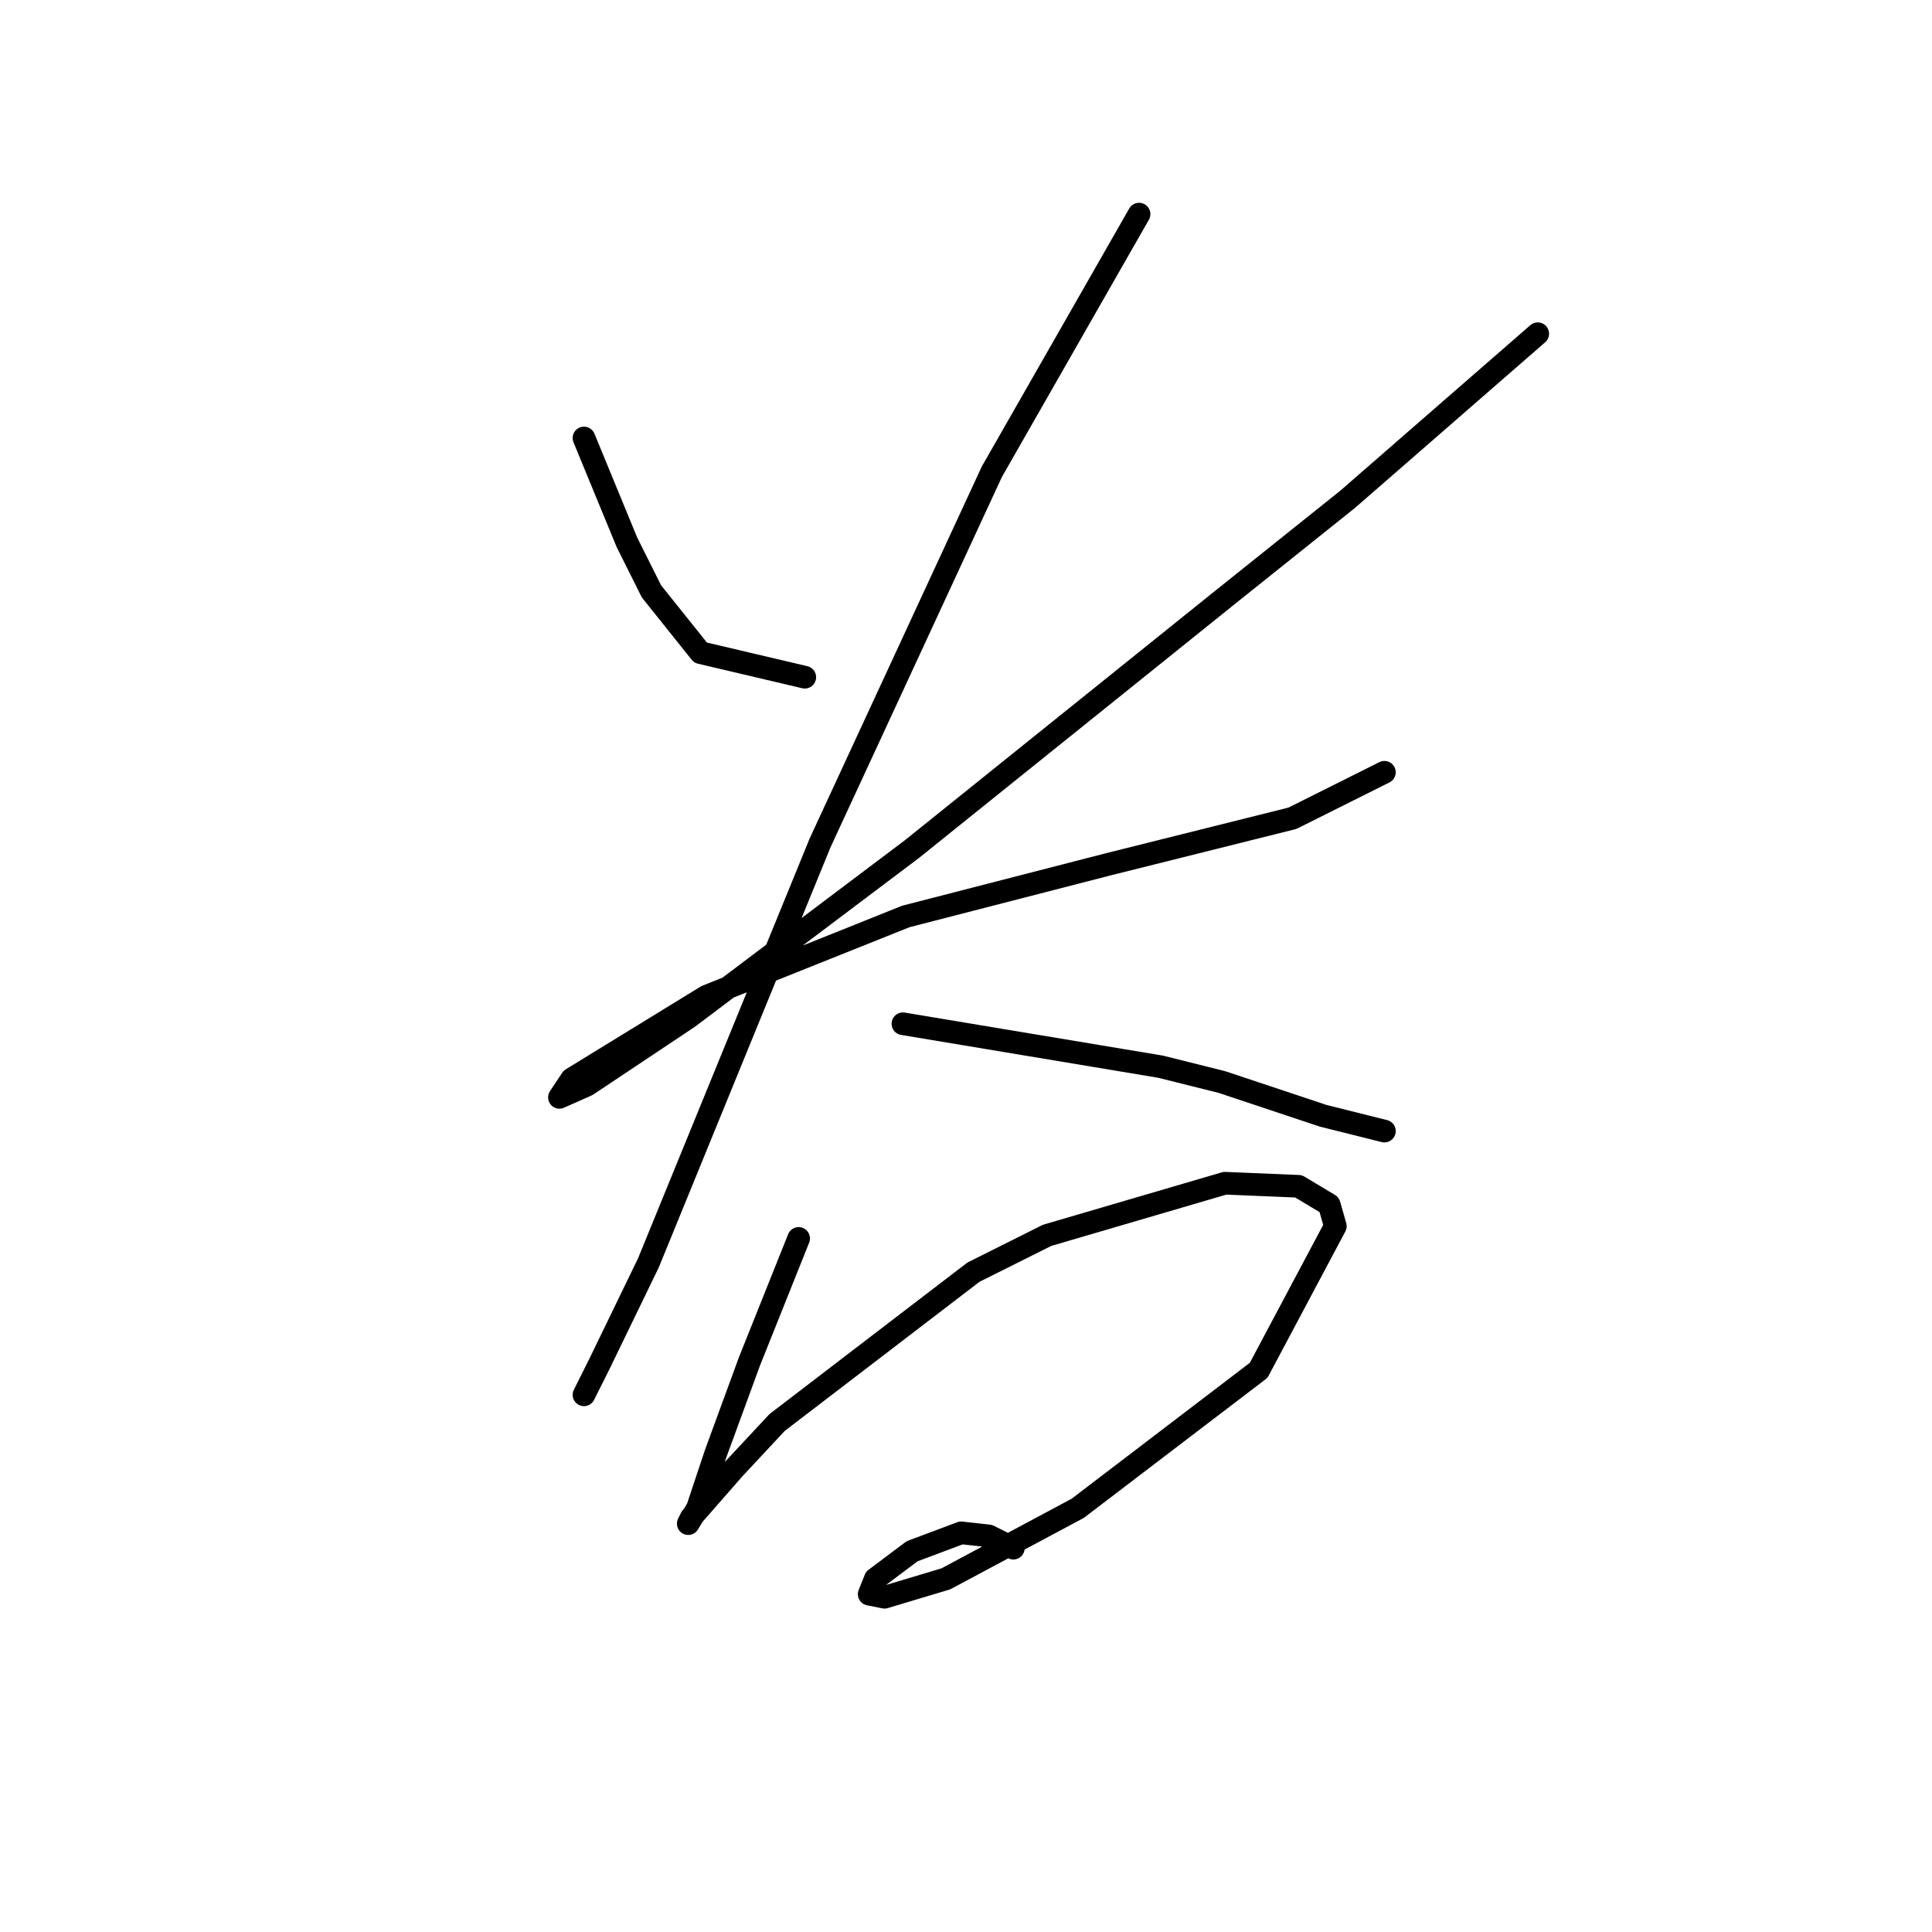 <?xml version="1.0" standalone="no"?>
    <svg width="256" height="256" xmlns="http://www.w3.org/2000/svg" version="1.1">
    <polyline stroke="black" stroke-width="3" stroke-linecap="round" fill="transparent" stroke-linejoin="round" points="77.38 58.037 80.224 64.945 83.069 71.853 86.32 78.355 92.822 86.483 106.638 89.734 106.638 89.734 " />
        <polyline stroke="black" stroke-width="3" stroke-linecap="round" fill="transparent" stroke-linejoin="round" points="203.76 44.221 191.162 55.192 178.565 66.164 162.31 79.168 120.861 112.49 91.196 134.84 77.786 143.78 74.129 145.406 75.754 142.967 93.634 131.996 120.048 121.43 146.868 114.522 171.25 108.426 183.441 102.331 183.441 102.331 " />
        <polyline stroke="black" stroke-width="3" stroke-linecap="round" fill="transparent" stroke-linejoin="round" points="150.932 28.372 141.179 45.44 131.426 62.507 108.67 111.677 85.913 167.349 79.412 180.76 77.38 184.823 77.38 184.823 " />
        <polyline stroke="black" stroke-width="3" stroke-linecap="round" fill="transparent" stroke-linejoin="round" points="119.642 135.653 136.709 138.497 153.777 141.342 161.904 143.374 175.314 147.844 183.441 149.876 183.441 149.876 " />
        <polyline stroke="black" stroke-width="3" stroke-linecap="round" fill="transparent" stroke-linejoin="round" points="105.825 164.098 102.574 172.226 99.323 180.353 94.853 192.544 92.415 199.859 91.196 201.891 91.603 201.078 97.292 194.576 102.981 188.48 128.988 168.569 138.741 163.692 162.31 156.784 172.063 157.19 176.127 159.628 176.939 162.473 166.78 181.572 142.805 199.859 125.331 209.205 117.204 211.643 115.172 211.237 115.984 209.205 120.861 205.548 127.363 203.11 131.02 203.516 134.271 205.141 134.271 205.141 " />
        </svg>